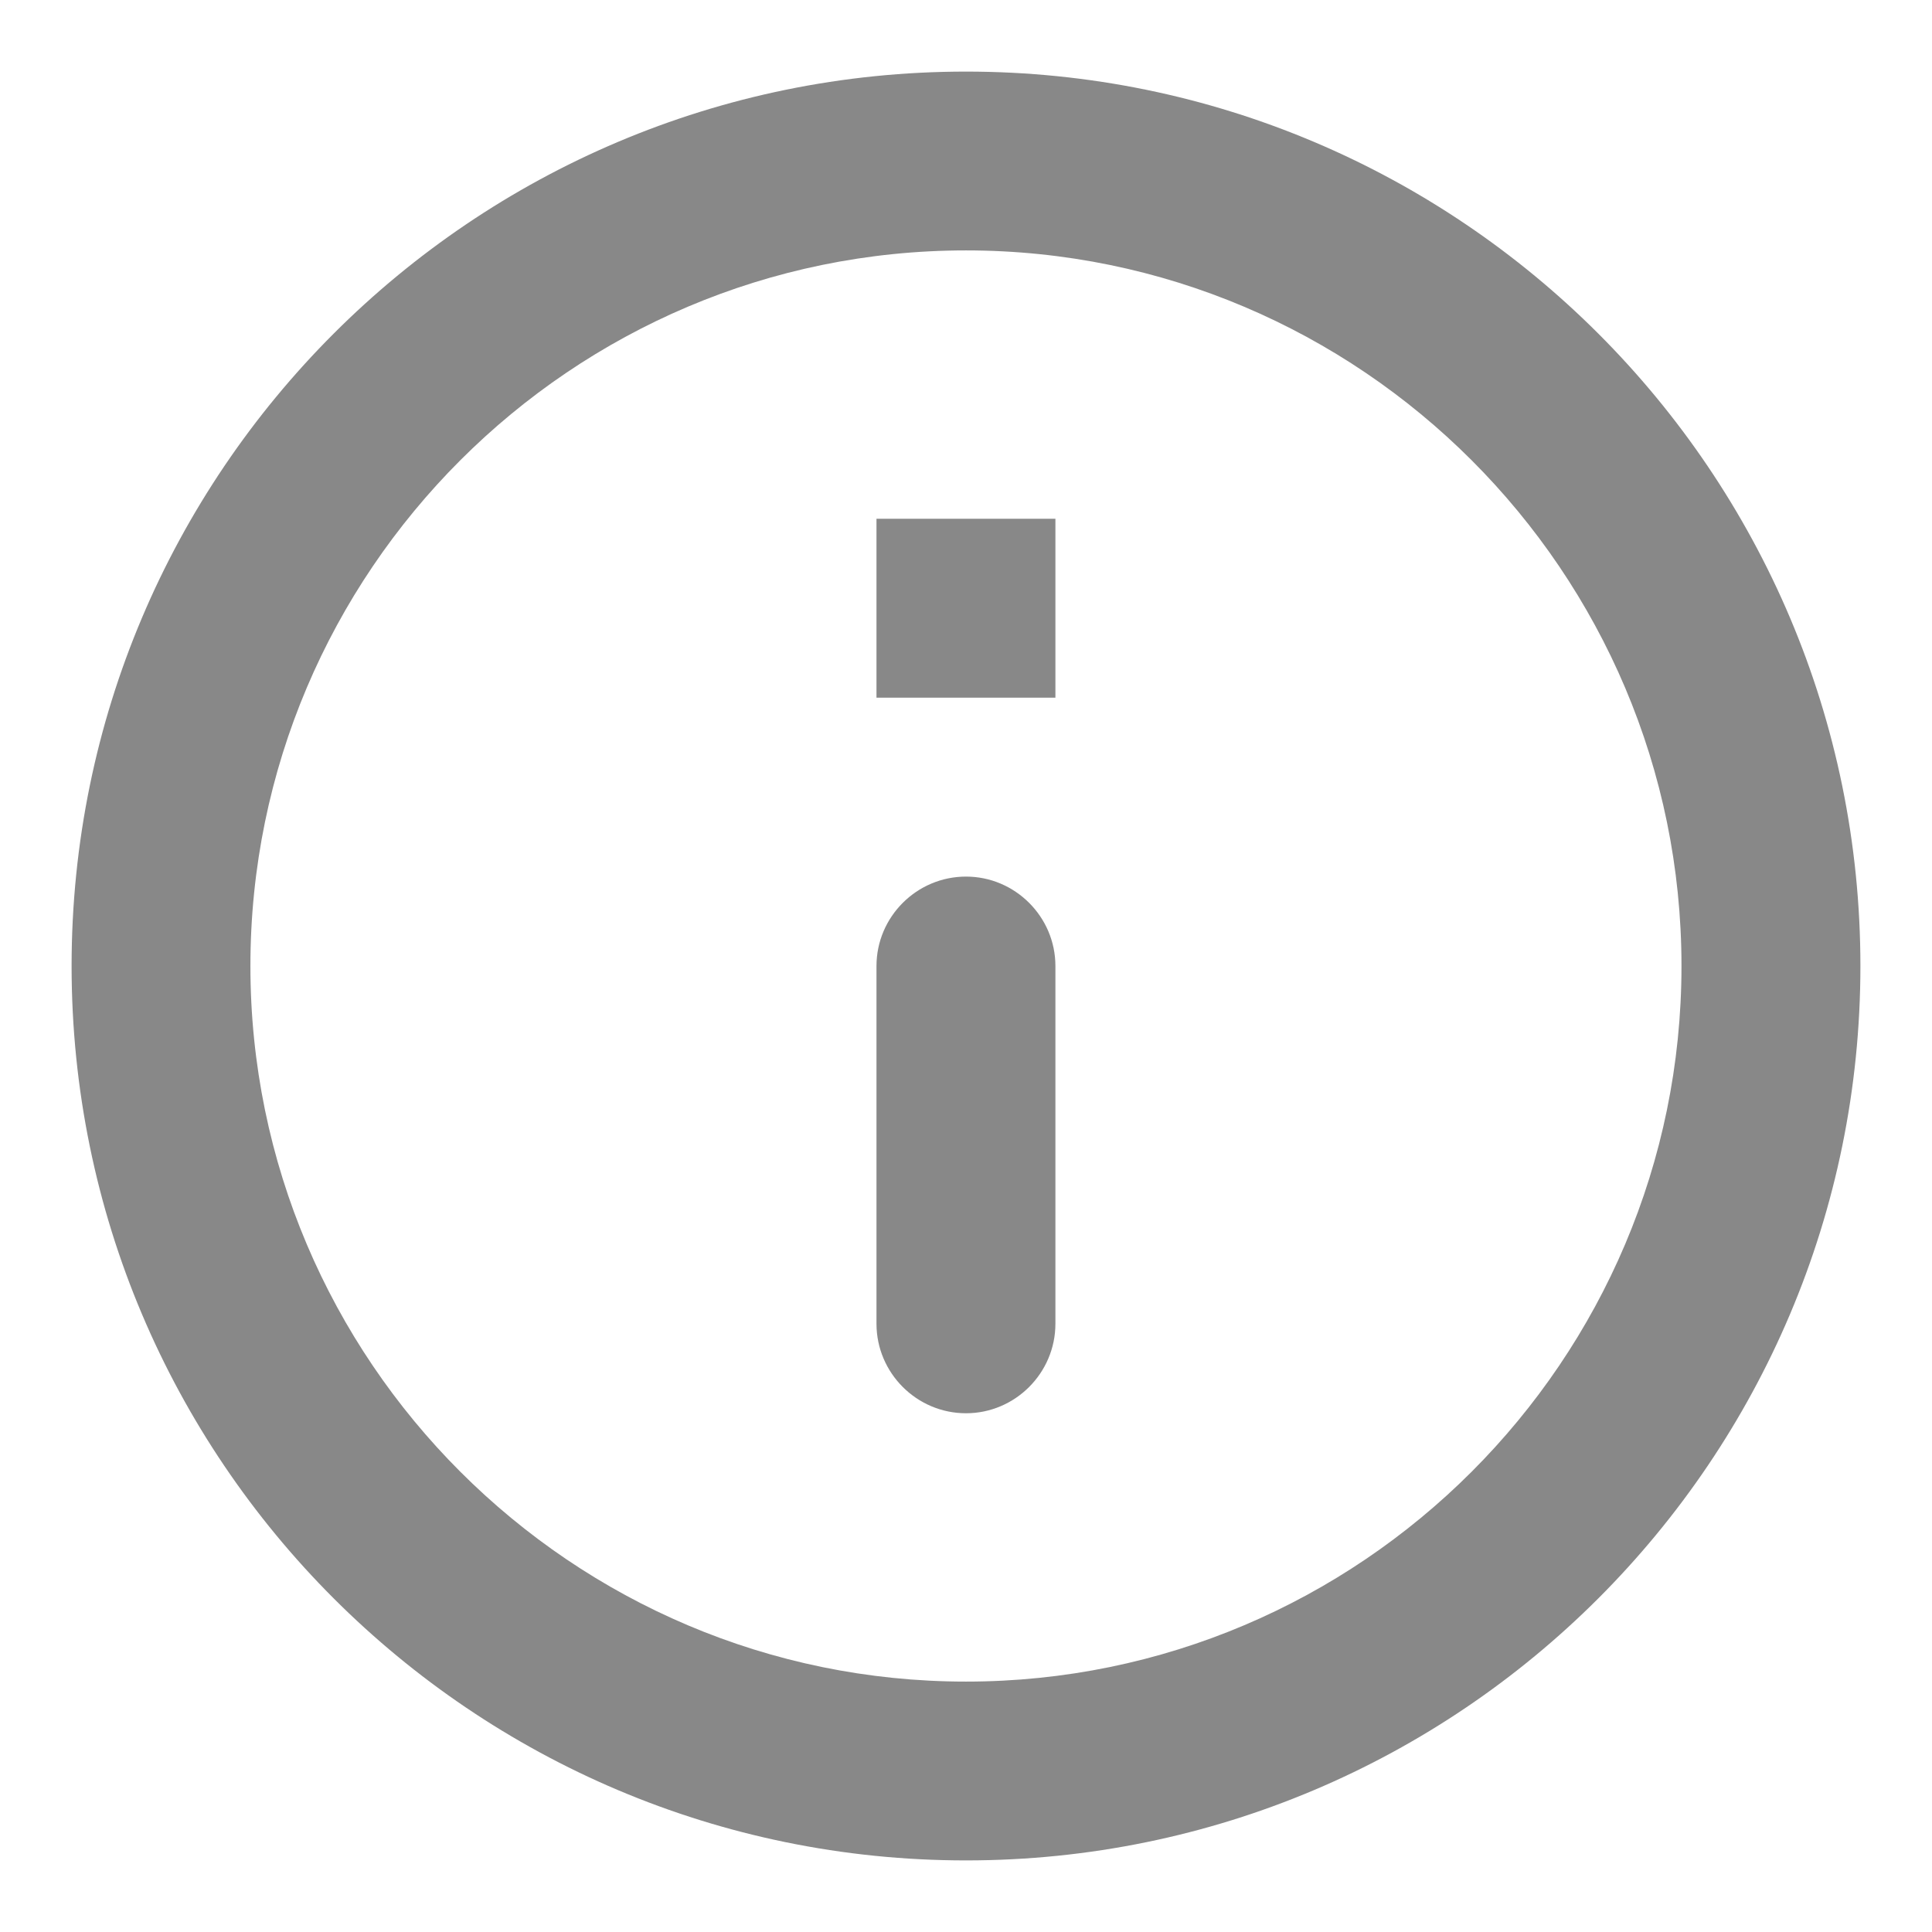 <svg width="18" height="18" viewBox="0 0 18 18" fill="none" xmlns="http://www.w3.org/2000/svg">
<path d="M8.166 4.833H9.833V6.5H8.166V4.833ZM9 13.167C9.458 13.167 9.833 12.792 9.833 12.333V9C9.833 8.542 9.458 8.167 9 8.167C8.541 8.167 8.166 8.542 8.166 9V12.333C8.166 12.792 8.541 13.167 9 13.167ZM9 0.667C4.4 0.667 0.667 4.4 0.667 9C0.667 13.6 4.4 17.333 9 17.333C13.6 17.333 17.333 13.6 17.333 9C17.333 4.4 13.6 0.667 9 0.667ZM9 15.667C5.325 15.667 2.333 12.675 2.333 9C2.333 5.325 5.325 2.333 9 2.333C12.675 2.333 15.666 5.325 15.666 9C15.666 12.675 12.675 15.667 9 15.667Z" fill="#888888"/>
</svg>
